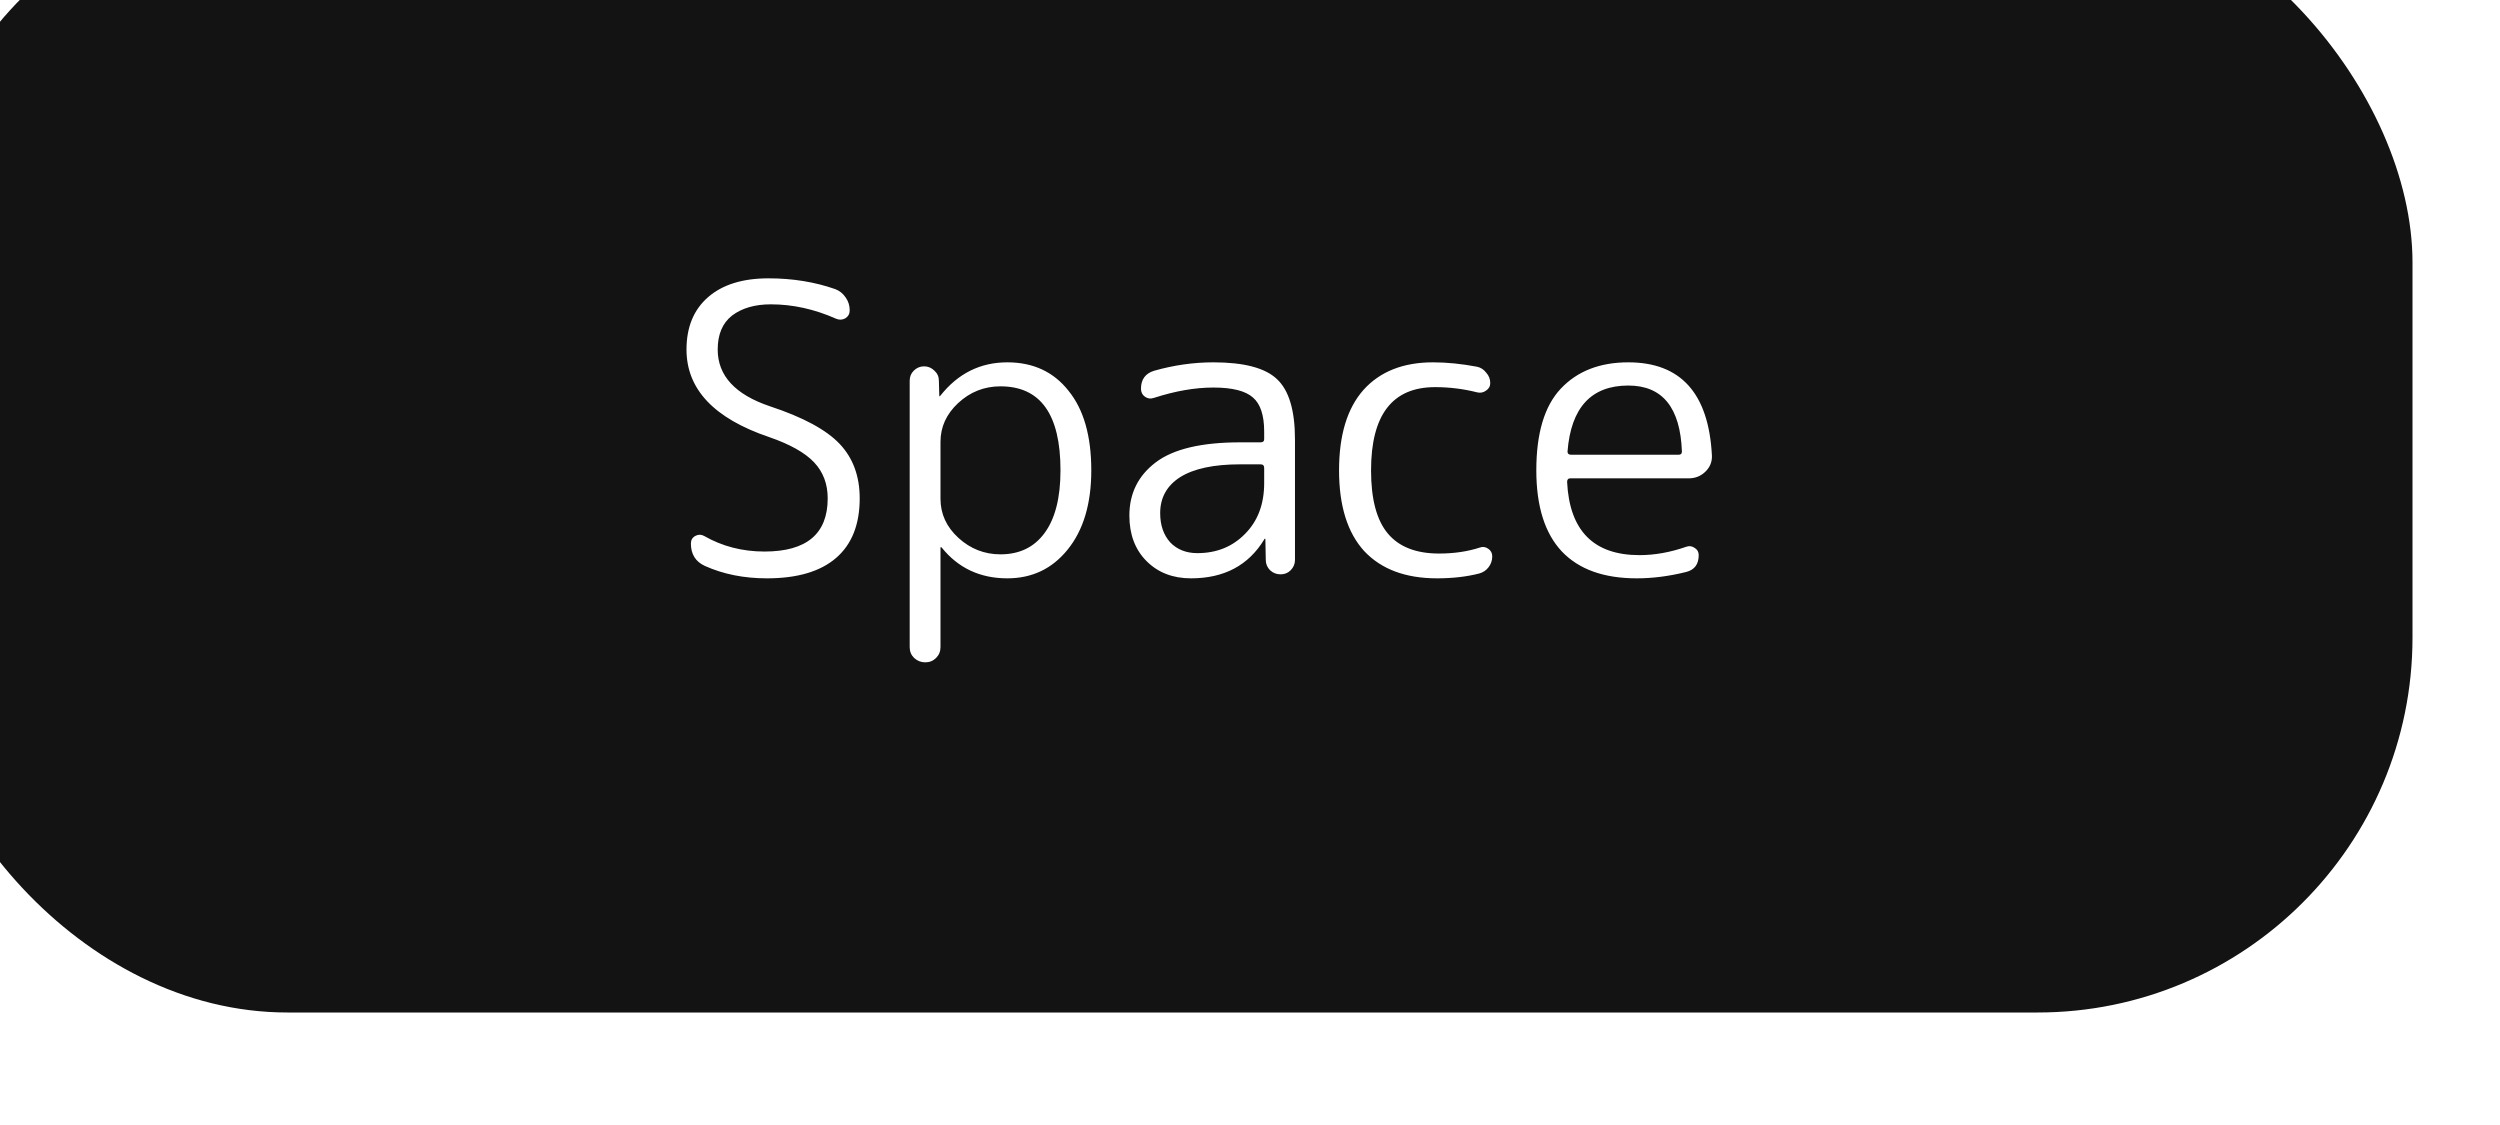 <svg width="200" height="90" viewBox="0 0 200 90" fill="none" xmlns="http://www.w3.org/2000/svg">
<g filter="url(#filter0_i_122_21)">
<rect width="200" height="90" rx="30" fill="#131313"/>
<path d="M68.544 43.971C64.128 42.478 61.92 40.142 61.92 36.963C61.92 35.171 62.496 33.774 63.648 32.771C64.8 31.769 66.411 31.267 68.48 31.267C70.4 31.267 72.181 31.555 73.824 32.131C74.165 32.259 74.443 32.483 74.656 32.803C74.869 33.102 74.976 33.443 74.976 33.827C74.976 34.105 74.859 34.318 74.624 34.467C74.389 34.595 74.144 34.606 73.888 34.499C72.16 33.731 70.421 33.347 68.672 33.347C67.392 33.347 66.357 33.646 65.568 34.243C64.8 34.841 64.416 35.747 64.416 36.963C64.416 39.054 65.813 40.569 68.608 41.507C71.253 42.382 73.109 43.385 74.176 44.515C75.243 45.646 75.776 47.097 75.776 48.867C75.776 50.958 75.147 52.547 73.888 53.635C72.629 54.723 70.784 55.267 68.352 55.267C66.517 55.267 64.864 54.937 63.392 54.275C62.645 53.934 62.272 53.337 62.272 52.483C62.272 52.206 62.389 52.003 62.624 51.875C62.859 51.747 63.093 51.747 63.328 51.875C64.779 52.707 66.389 53.123 68.16 53.123C71.531 53.123 73.216 51.705 73.216 48.867C73.216 47.715 72.853 46.755 72.128 45.987C71.403 45.219 70.208 44.547 68.544 43.971ZM82.239 44.355V48.899C82.239 50.115 82.719 51.161 83.679 52.035C84.639 52.91 85.759 53.347 87.039 53.347C88.554 53.347 89.727 52.782 90.559 51.651C91.412 50.499 91.839 48.825 91.839 46.627C91.839 42.147 90.239 39.907 87.039 39.907C85.738 39.907 84.607 40.355 83.647 41.251C82.708 42.126 82.239 43.161 82.239 44.355ZM81.887 61.635C81.652 61.87 81.364 61.987 81.023 61.987C80.682 61.987 80.383 61.87 80.127 61.635C79.892 61.401 79.775 61.113 79.775 60.771V39.459C79.775 39.139 79.882 38.873 80.095 38.659C80.33 38.425 80.607 38.307 80.927 38.307C81.247 38.307 81.524 38.425 81.759 38.659C81.994 38.873 82.111 39.139 82.111 39.459L82.143 40.675C82.143 40.697 82.154 40.707 82.175 40.707L82.239 40.643C83.647 38.873 85.428 37.987 87.583 37.987C89.652 37.987 91.284 38.745 92.479 40.259C93.695 41.753 94.303 43.875 94.303 46.627C94.303 49.294 93.674 51.406 92.415 52.963C91.178 54.499 89.567 55.267 87.583 55.267C85.407 55.267 83.658 54.446 82.335 52.803C82.314 52.782 82.292 52.771 82.271 52.771C82.25 52.771 82.239 52.782 82.239 52.803V60.771C82.239 61.113 82.122 61.401 81.887 61.635ZM106.214 46.147C104.102 46.147 102.502 46.489 101.414 47.171C100.347 47.854 99.814 48.814 99.814 50.051C99.814 51.011 100.081 51.79 100.614 52.387C101.169 52.963 101.894 53.251 102.79 53.251C104.326 53.251 105.595 52.739 106.598 51.715C107.622 50.691 108.134 49.337 108.134 47.651V46.435C108.134 46.243 108.038 46.147 107.846 46.147H106.214ZM102.278 55.267C100.827 55.267 99.643 54.809 98.726 53.891C97.809 52.974 97.35 51.758 97.35 50.243C97.35 48.473 98.054 47.054 99.462 45.987C100.87 44.921 103.121 44.387 106.214 44.387H107.846C108.038 44.387 108.134 44.302 108.134 44.131V43.523C108.134 42.222 107.835 41.315 107.238 40.803C106.641 40.27 105.585 40.003 104.07 40.003C102.598 40.003 101.009 40.281 99.302 40.835C99.046 40.921 98.811 40.889 98.598 40.739C98.385 40.59 98.278 40.377 98.278 40.099C98.278 39.353 98.63 38.873 99.334 38.659C100.913 38.211 102.491 37.987 104.07 37.987C106.523 37.987 108.219 38.435 109.158 39.331C110.118 40.227 110.598 41.838 110.598 44.163V53.795C110.598 54.115 110.481 54.393 110.246 54.627C110.033 54.841 109.766 54.947 109.446 54.947C109.126 54.947 108.849 54.841 108.614 54.627C108.379 54.393 108.262 54.115 108.262 53.795L108.23 52.131C108.23 52.11 108.219 52.099 108.198 52.099C108.155 52.099 108.134 52.121 108.134 52.163C106.875 54.233 104.923 55.267 102.278 55.267ZM121.964 55.267C119.446 55.267 117.505 54.542 116.14 53.091C114.796 51.619 114.124 49.465 114.124 46.627C114.124 43.811 114.774 41.667 116.076 40.195C117.398 38.723 119.254 37.987 121.644 37.987C122.753 37.987 123.926 38.105 125.164 38.339C125.462 38.403 125.708 38.563 125.9 38.819C126.113 39.054 126.22 39.331 126.22 39.651C126.22 39.907 126.102 40.11 125.868 40.259C125.654 40.409 125.42 40.451 125.164 40.387C124.076 40.11 122.956 39.971 121.804 39.971C118.39 39.971 116.684 42.19 116.684 46.627C116.684 48.931 117.132 50.617 118.028 51.683C118.924 52.75 120.289 53.283 122.124 53.283C123.318 53.283 124.406 53.123 125.388 52.803C125.622 52.718 125.846 52.75 126.06 52.899C126.273 53.049 126.38 53.251 126.38 53.507C126.38 53.827 126.284 54.115 126.092 54.371C125.9 54.627 125.644 54.798 125.324 54.883C124.321 55.139 123.201 55.267 121.964 55.267ZM137.265 39.843C134.3 39.843 132.678 41.603 132.401 45.123C132.401 45.294 132.497 45.379 132.689 45.379H141.297C141.468 45.379 141.553 45.294 141.553 45.123C141.425 41.603 139.996 39.843 137.265 39.843ZM137.937 55.267C135.313 55.267 133.318 54.553 131.953 53.123C130.588 51.673 129.905 49.507 129.905 46.627C129.905 43.662 130.556 41.486 131.857 40.099C133.18 38.691 134.982 37.987 137.265 37.987C141.468 37.987 143.697 40.473 143.953 45.443C143.974 45.955 143.793 46.393 143.409 46.755C143.046 47.097 142.609 47.267 142.097 47.267H132.625C132.454 47.267 132.369 47.363 132.369 47.555C132.561 51.459 134.492 53.411 138.161 53.411C139.377 53.411 140.625 53.187 141.905 52.739C142.14 52.654 142.364 52.686 142.577 52.835C142.79 52.963 142.897 53.155 142.897 53.411C142.897 54.137 142.566 54.585 141.905 54.755C140.54 55.097 139.217 55.267 137.937 55.267Z" fill="white"/>
</g>
<defs>
<filter id="filter0_i_122_21" x="-7" y="-9" width="207" height="99" filterUnits="userSpaceOnUse" color-interpolation-filters="sRGB">
<feFlood flood-opacity="0" result="BackgroundImageFix"/>
<feBlend mode="normal" in="SourceGraphic" in2="BackgroundImageFix" result="shape"/>
<feColorMatrix in="SourceAlpha" type="matrix" values="0 0 0 0 0 0 0 0 0 0 0 0 0 0 0 0 0 0 127 0" result="hardAlpha"/>
<feOffset dx="-7" dy="-9"/>
<feGaussianBlur stdDeviation="15"/>
<feComposite in2="hardAlpha" operator="arithmetic" k2="-1" k3="1"/>
<feColorMatrix type="matrix" values="0 0 0 0 0.246 0 0 0 0 0.246 0 0 0 0 0.246 0 0 0 0.88 0"/>
<feBlend mode="normal" in2="shape" result="effect1_innerShadow_122_21"/>
</filter>
</defs>
</svg>
